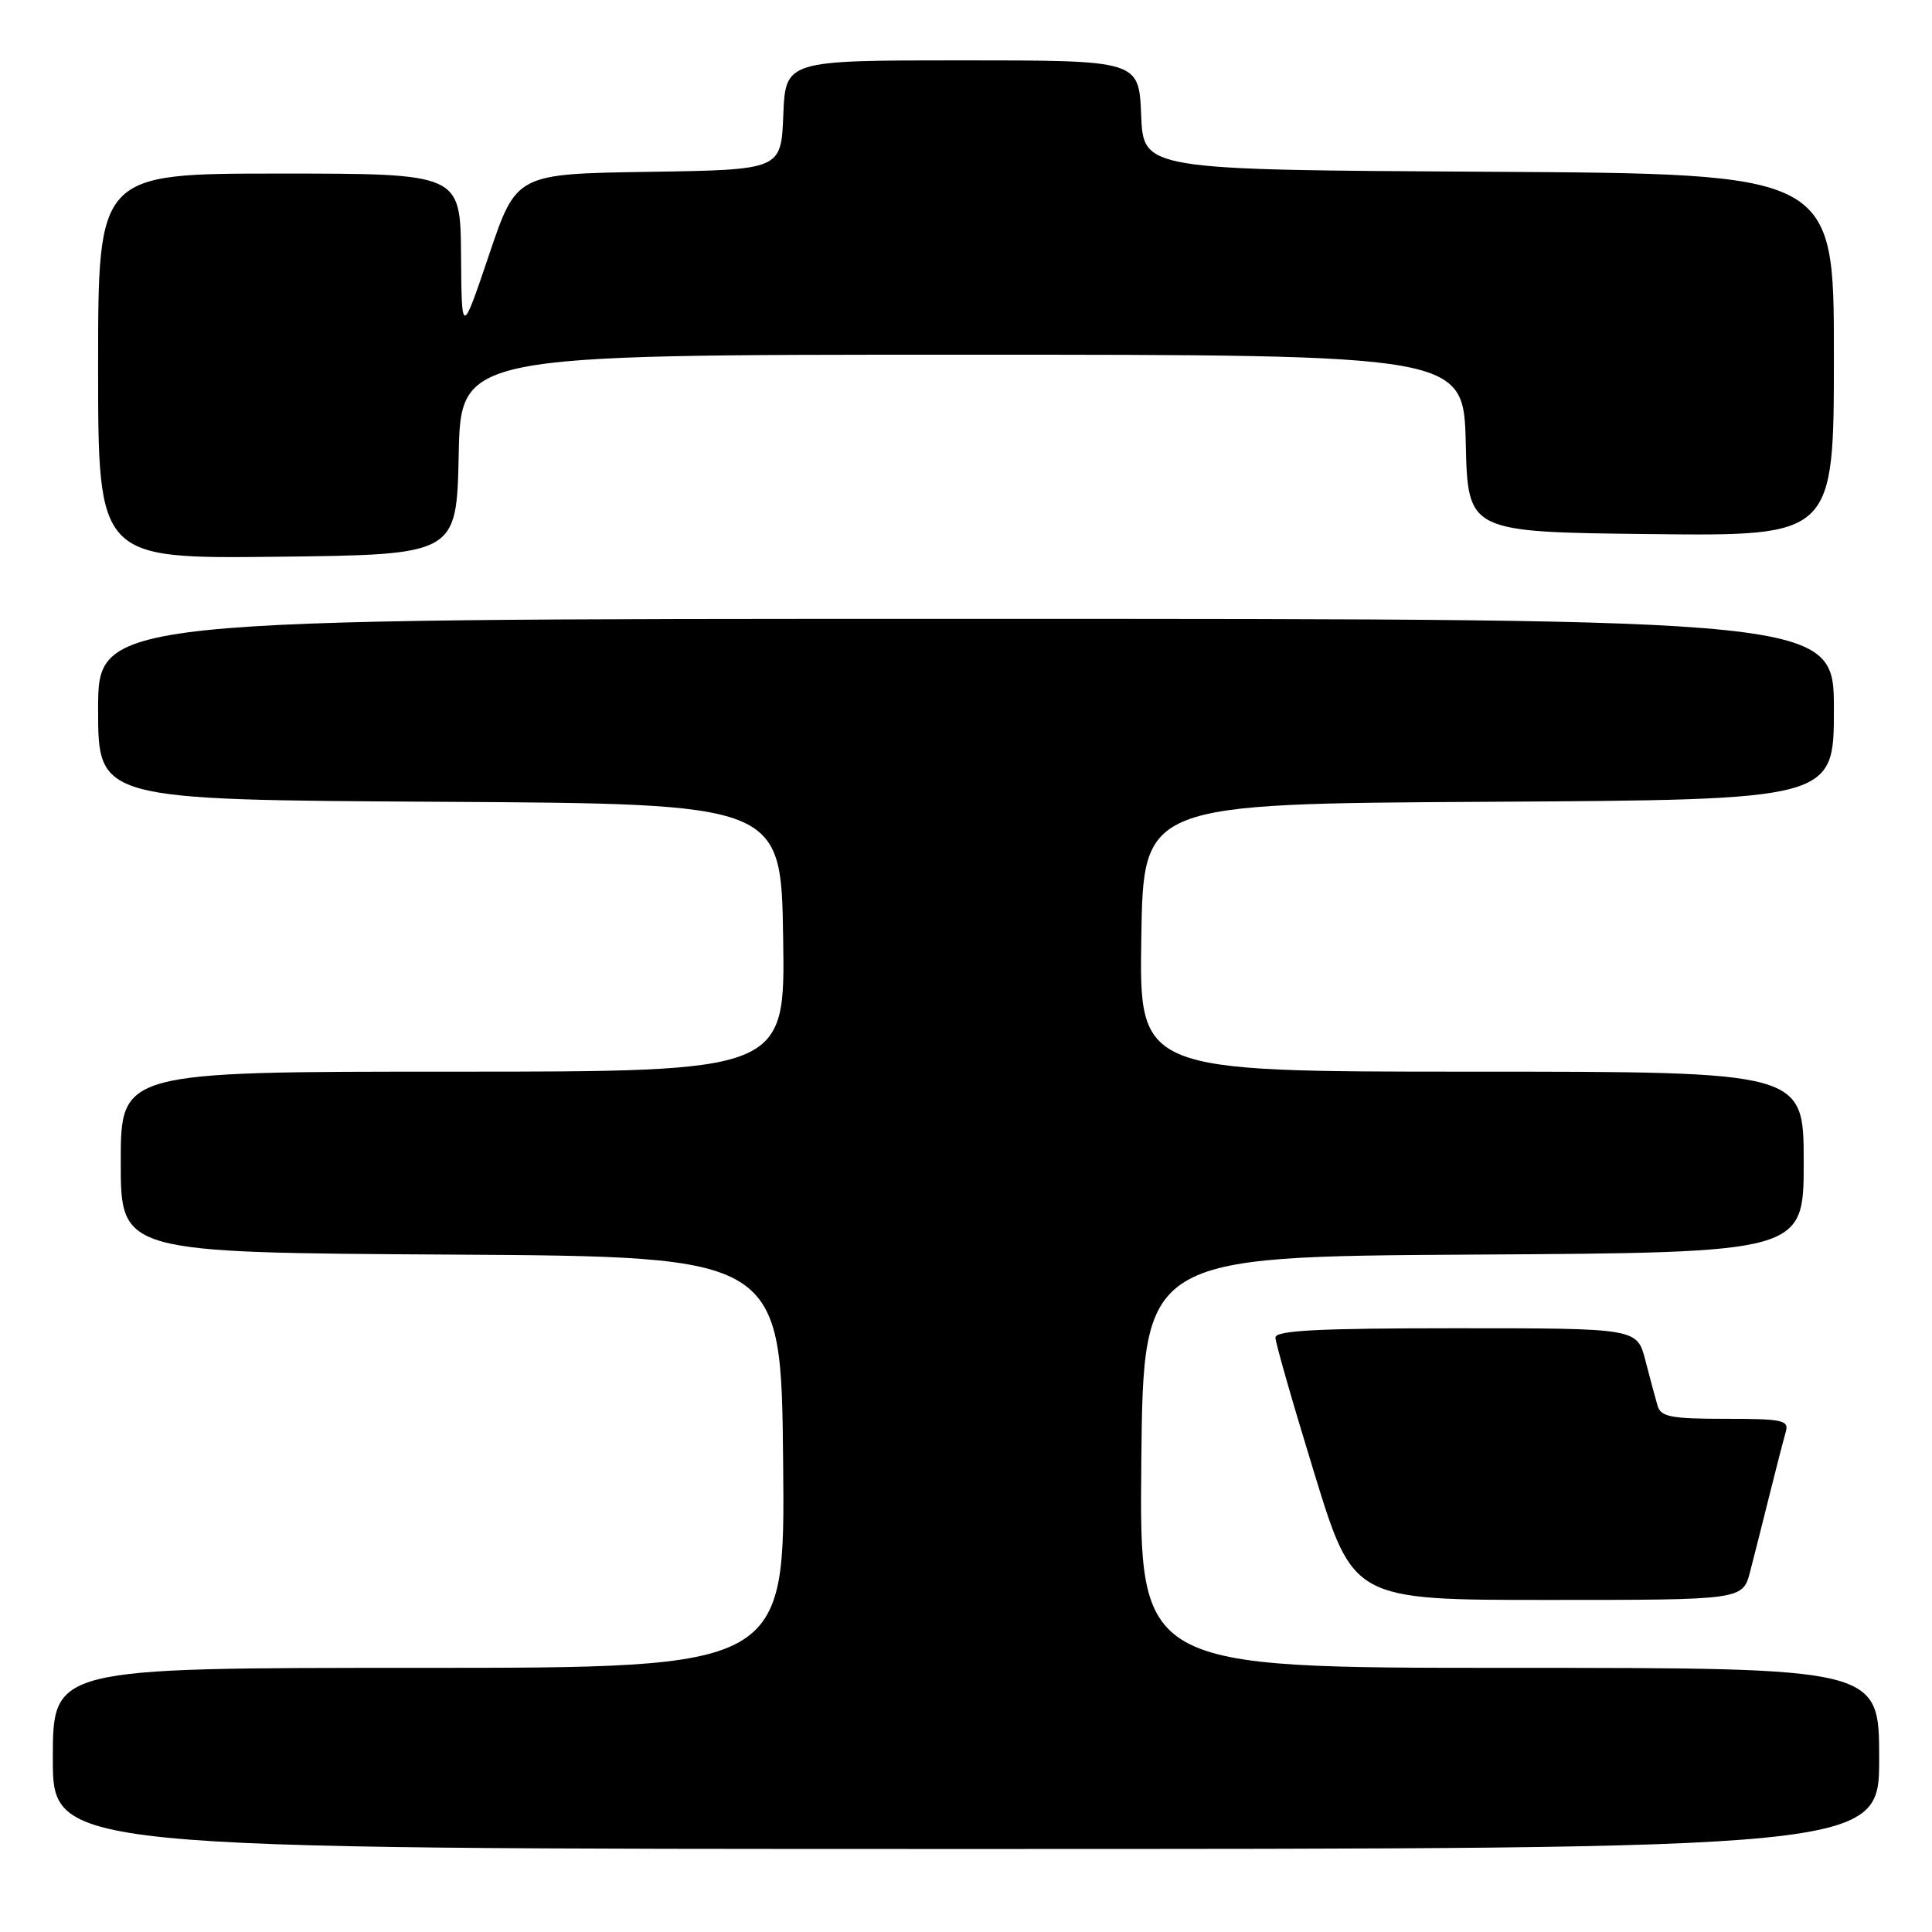 <?xml version="1.0" encoding="UTF-8" standalone="no"?>
<!DOCTYPE svg PUBLIC "-//W3C//DTD SVG 1.1//EN" "http://www.w3.org/Graphics/SVG/1.1/DTD/svg11.dtd" >
<svg xmlns="http://www.w3.org/2000/svg" xmlns:xlink="http://www.w3.org/1999/xlink" version="1.1" viewBox="0 0 256 256">
 <g >
 <path fill="currentColor"
d=" M 249.00 233.00 C 249.00 221.00 249.00 221.00 199.98 221.00 C 150.97 221.00 150.97 221.00 151.23 193.75 C 151.50 166.50 151.50 166.50 195.25 166.24 C 239.00 165.98 239.00 165.98 239.00 153.99 C 239.00 142.00 239.00 142.00 194.98 142.00 C 150.95 142.00 150.95 142.00 151.23 124.25 C 151.50 106.50 151.50 106.50 197.25 106.24 C 243.00 105.98 243.00 105.98 243.00 93.99 C 243.00 82.00 243.00 82.00 128.00 82.00 C 13.00 82.00 13.00 82.00 13.00 93.99 C 13.00 105.98 13.00 105.98 58.25 106.24 C 103.50 106.50 103.50 106.50 103.77 124.25 C 104.05 142.00 104.05 142.00 60.02 142.00 C 16.00 142.00 16.00 142.00 16.00 153.99 C 16.00 165.98 16.00 165.98 59.75 166.24 C 103.50 166.50 103.50 166.50 103.77 193.75 C 104.03 221.00 104.03 221.00 55.52 221.00 C 7.00 221.00 7.00 221.00 7.00 233.00 C 7.00 245.00 7.00 245.00 128.00 245.00 C 249.00 245.00 249.00 245.00 249.00 233.00 Z  M 231.90 208.25 C 232.44 206.19 233.60 201.57 234.49 198.00 C 235.38 194.43 236.34 190.71 236.62 189.75 C 237.08 188.18 236.26 188.00 228.63 188.00 C 221.40 188.00 220.06 187.74 219.63 186.25 C 219.35 185.29 218.62 182.59 218.02 180.25 C 216.92 176.00 216.92 176.00 192.96 176.00 C 174.69 176.00 169.00 176.29 169.00 177.23 C 169.00 177.90 171.32 186.00 174.16 195.23 C 179.31 212.00 179.31 212.00 205.12 212.00 C 230.92 212.00 230.92 212.00 231.90 208.25 Z  M 60.78 60.25 C 61.06 47.00 61.06 47.00 127.50 47.00 C 193.94 47.00 193.94 47.00 194.22 58.75 C 194.50 70.50 194.50 70.50 218.75 70.77 C 243.00 71.04 243.00 71.04 243.00 47.03 C 243.00 23.02 243.00 23.02 197.25 22.76 C 151.50 22.50 151.50 22.50 151.21 15.25 C 150.91 8.00 150.91 8.00 127.50 8.00 C 104.09 8.00 104.09 8.00 103.79 15.25 C 103.50 22.50 103.50 22.50 85.96 22.77 C 68.42 23.04 68.42 23.04 64.80 33.77 C 61.17 44.50 61.17 44.50 61.09 33.75 C 61.00 23.00 61.00 23.00 37.00 23.00 C 13.00 23.00 13.00 23.00 13.00 48.52 C 13.00 74.04 13.00 74.04 36.75 73.77 C 60.50 73.50 60.50 73.50 60.78 60.25 Z "/>
</g>
</svg>